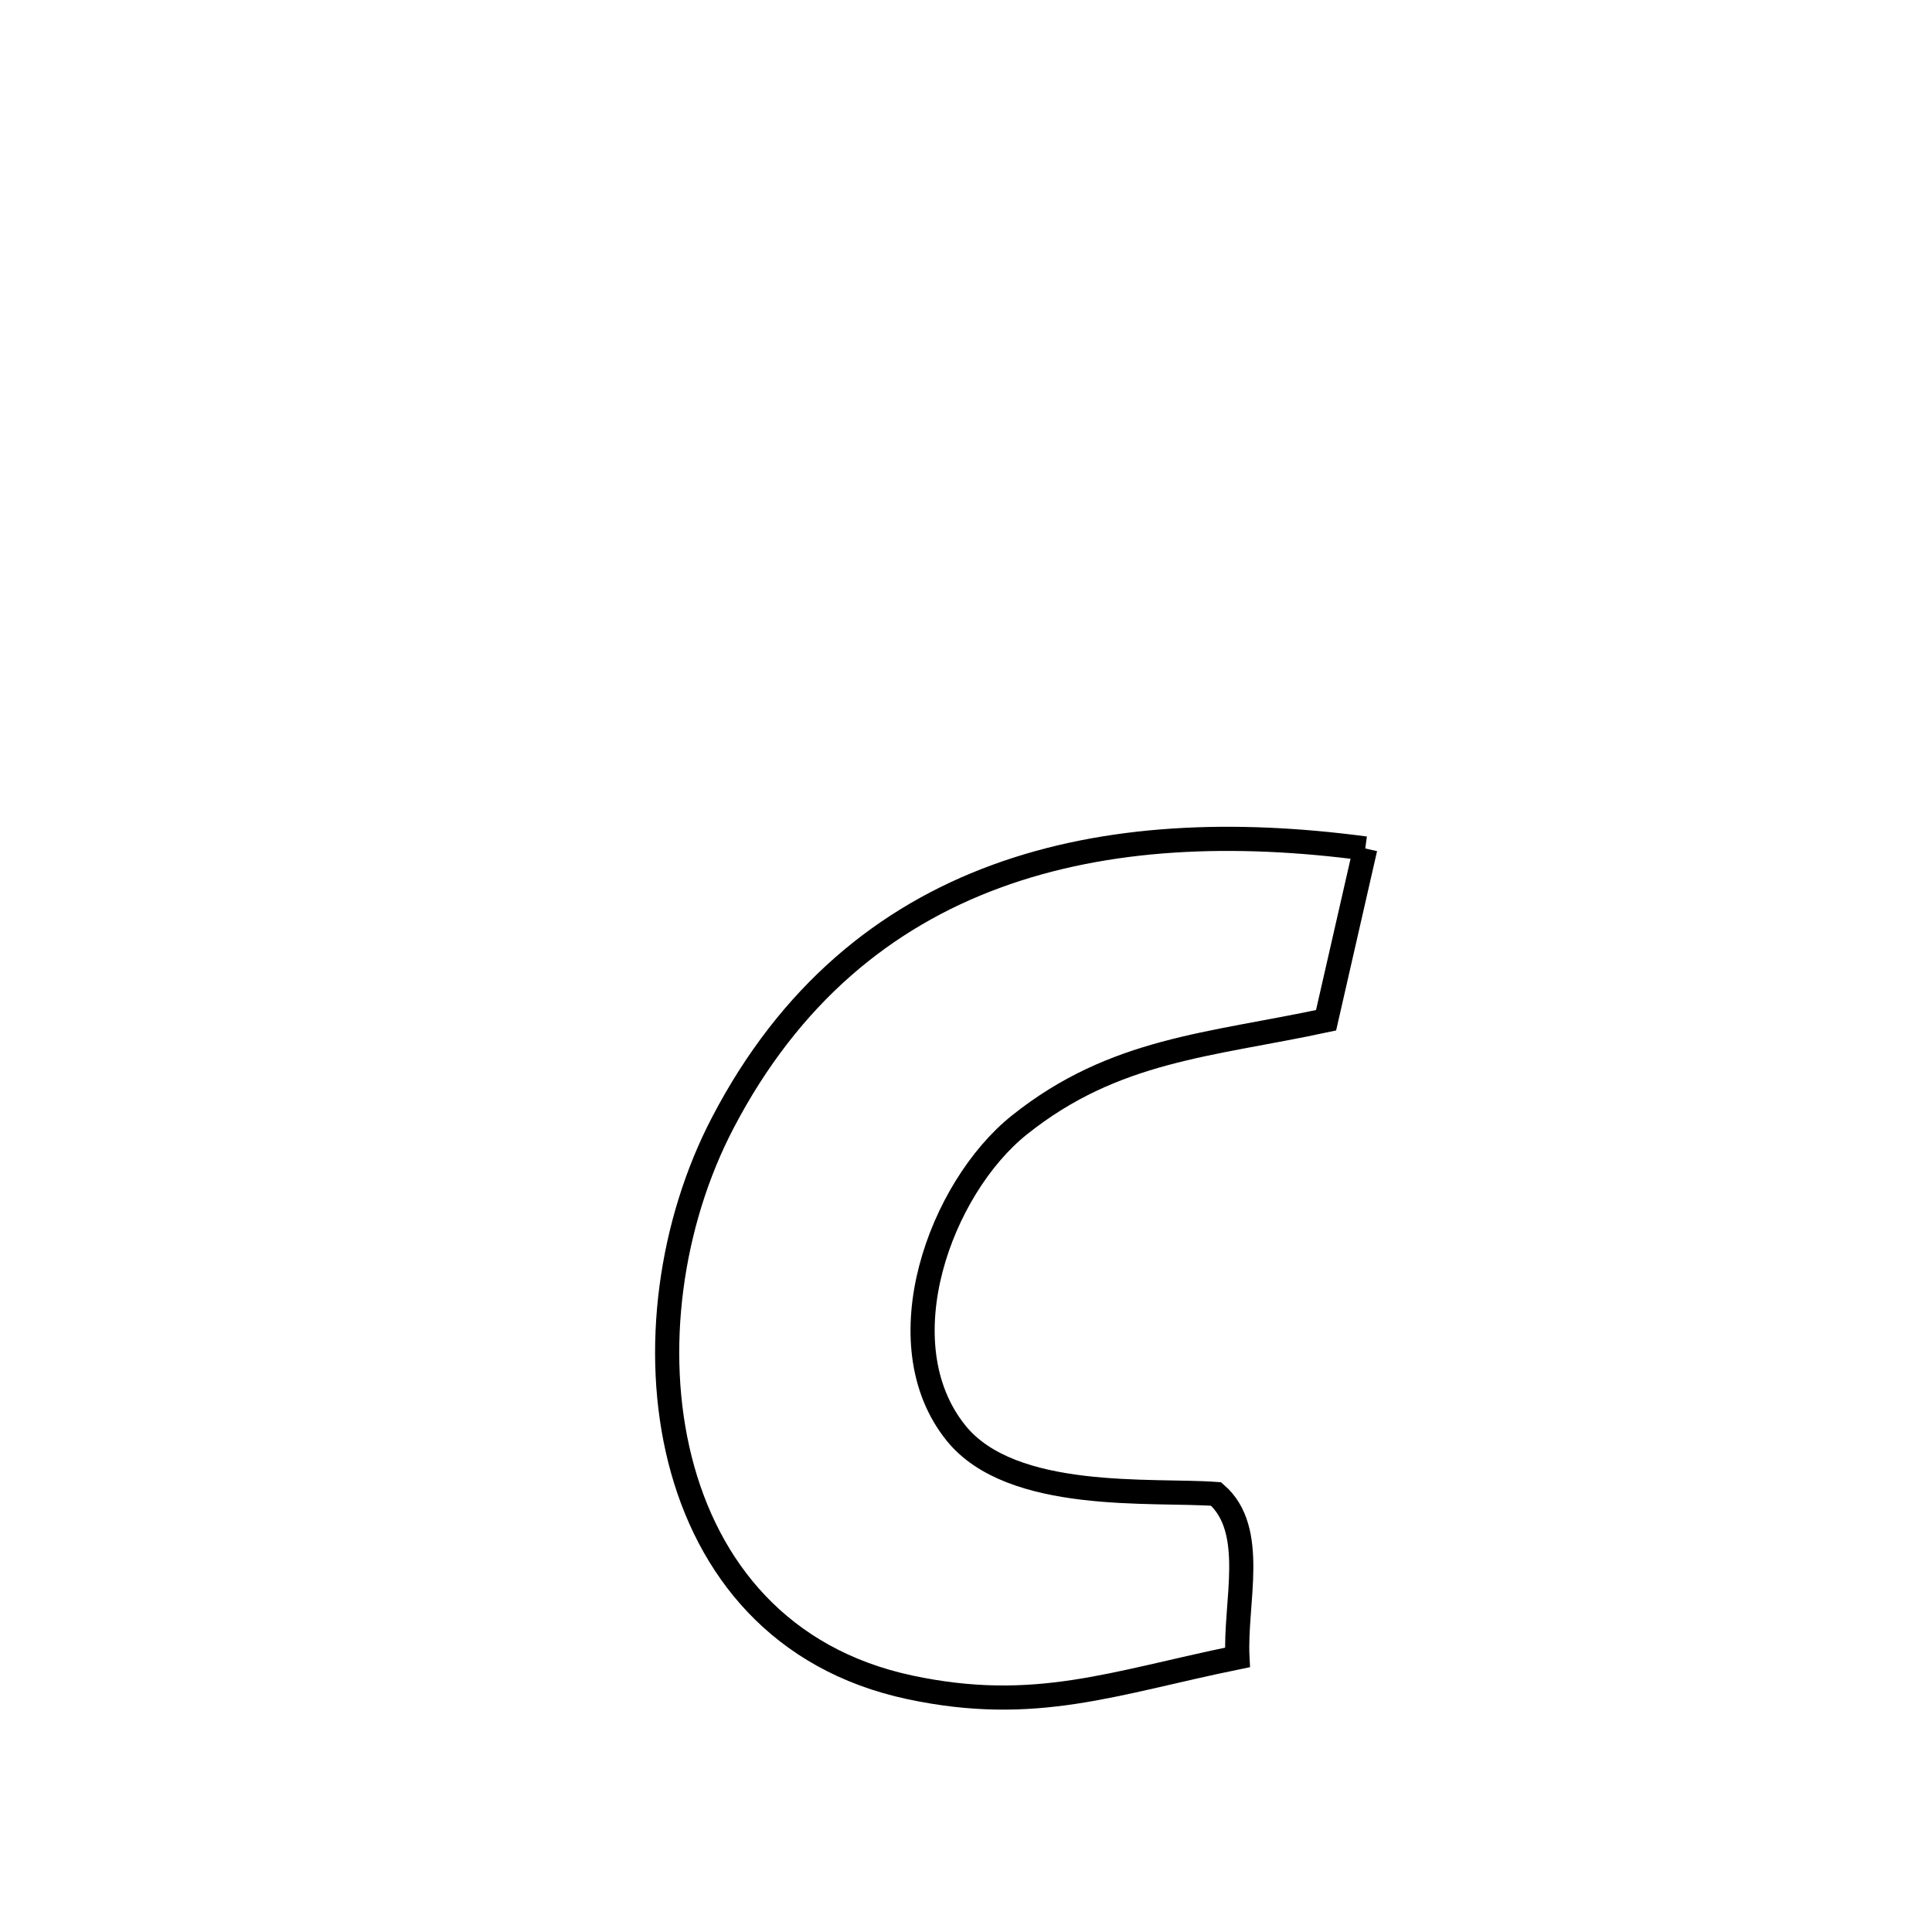 <svg xmlns="http://www.w3.org/2000/svg" viewBox="0.0 0.0 24.0 24.0" height="200px" width="200px"><path fill="none" stroke="black" stroke-width=".3" stroke-opacity="1.0"  filling="0" d="M16.96 10.54 L16.96 10.54 C16.798 11.251 16.636 11.963 16.473 12.674 L16.473 12.674 C15.032 12.984 13.845 13.03 12.663 13.975 C11.686 14.755 10.972 16.68 11.876 17.802 C12.57 18.664 14.321 18.5 15.107 18.559 L15.107 18.559 C15.622 19.007 15.337 19.908 15.372 20.589 L15.372 20.589 C13.828 20.905 12.859 21.292 11.304 20.961 C9.696 20.619 8.789 19.489 8.447 18.132 C8.105 16.776 8.328 15.193 8.979 13.947 C9.811 12.352 10.995 11.392 12.376 10.886 C13.757 10.379 15.336 10.324 16.96 10.54 L16.96 10.54"></path></svg>